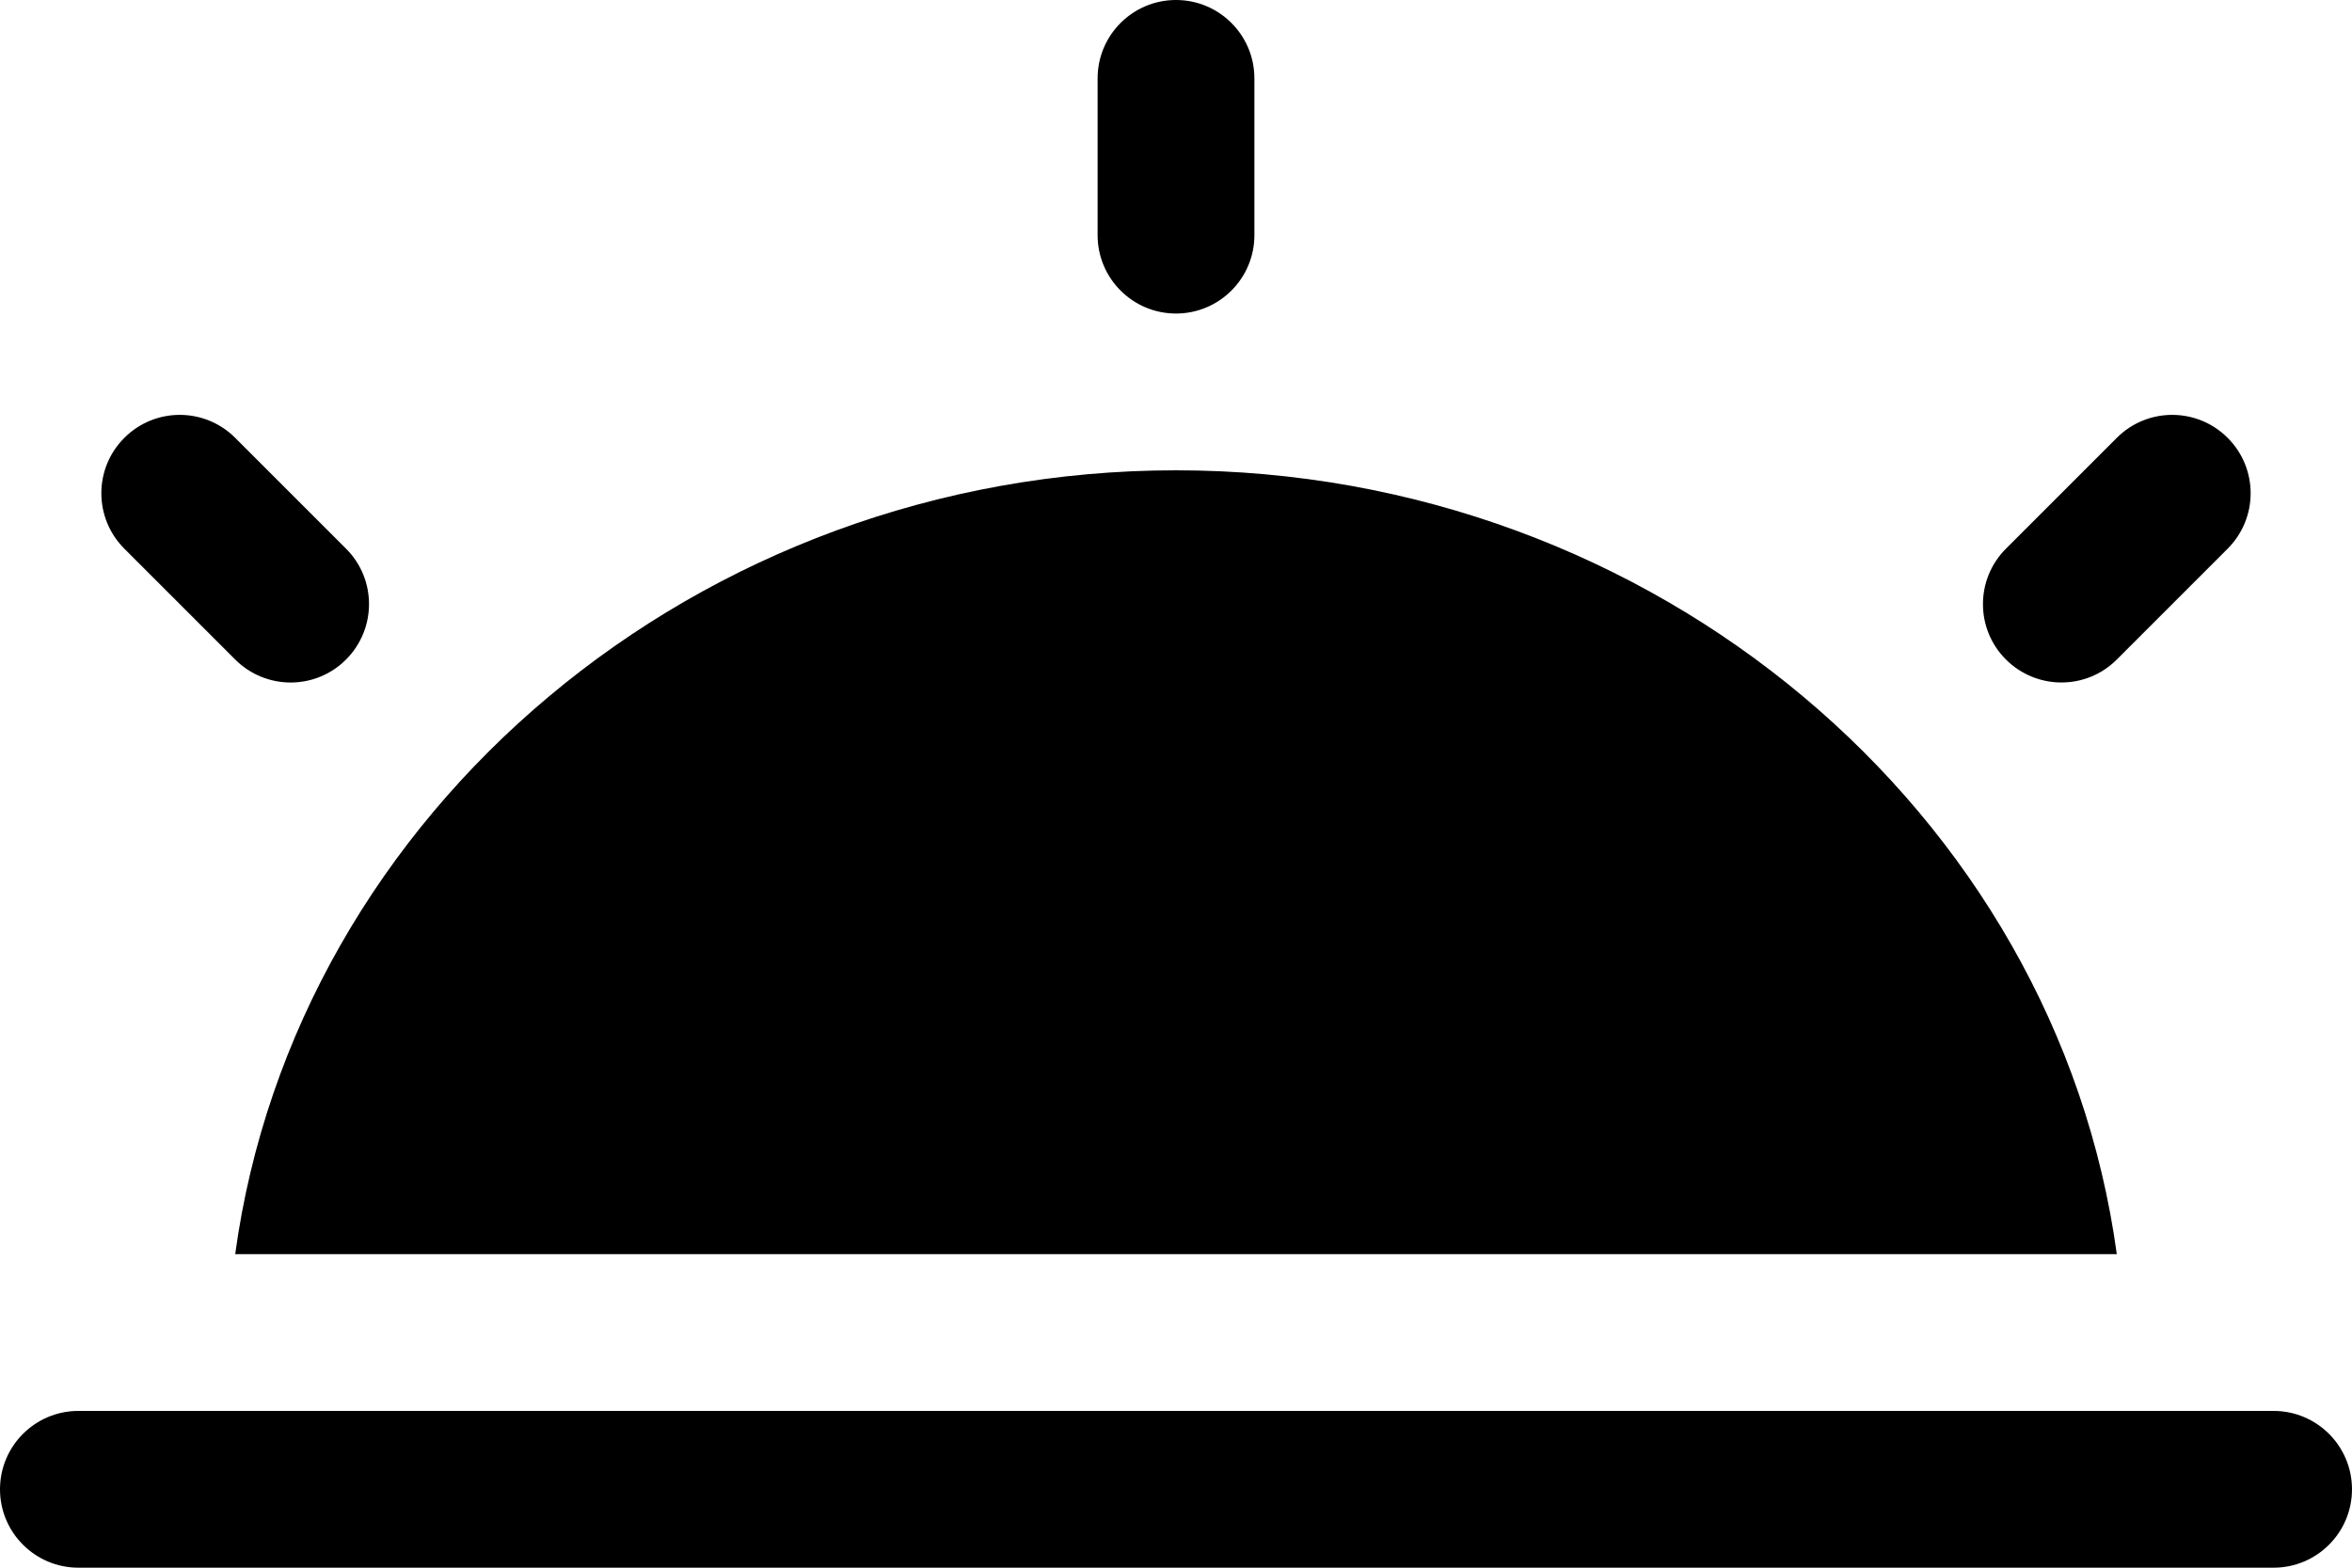 <?xml version="1.0" encoding="iso-8859-1"?>
<!-- Generator: Adobe Illustrator 18.0.0, SVG Export Plug-In . SVG Version: 6.00 Build 0)  -->
<!DOCTYPE svg PUBLIC "-//W3C//DTD SVG 1.1//EN" "http://www.w3.org/Graphics/SVG/1.1/DTD/svg11.dtd">
<svg version="1.1" id="Capa_1" xmlns="http://www.w3.org/2000/svg" xmlns:xlink="http://www.w3.org/1999/xlink" x="0px" y="0px"
	 viewBox="0 0 30 20" style="enable-background:new 0 0 30 20;" xml:space="preserve">
<g id="_x33__7_">
	<g>
		<path style="fill-rule:evenodd;clip-rule:evenodd;" d="M27,8.414L28.414,7c0.391-0.391,0.391-1.024,0-1.414
			c-0.391-0.391-1.024-0.391-1.414,0L25.586,7c-0.391,0.391-0.391,1.024,0,1.414S26.61,8.805,27,8.414z M15,4c0.552,0,1-0.448,1-1V1
			c0-0.552-0.448-1-1-1c-0.552,0-1,0.448-1,1v2C14,3.552,14.448,4,15,4z M27,16c-0.769-5.641-5.904-10-12-10
			C8.904,6,3.769,10.359,3,16H27z M29,18H1c-0.552,0-1,0.448-1,1c0,0.552,0.448,1,1,1h28c0.552,0,1-0.448,1-1
			C30,18.448,29.552,18,29,18z M3,8.414c0.391,0.391,1.024,0.391,1.414,0s0.391-1.024,0-1.414L3,5.586
			c-0.391-0.391-1.024-0.391-1.414,0C1.195,5.976,1.195,6.609,1.586,7L3,8.414z"/>
	</g>
</g>
<g>
</g>
<g>
</g>
<g>
</g>
<g>
</g>
<g>
</g>
<g>
</g>
<g>
</g>
<g>
</g>
<g>
</g>
<g>
</g>
<g>
</g>
<g>
</g>
<g>
</g>
<g>
</g>
<g>
</g>
</svg>
